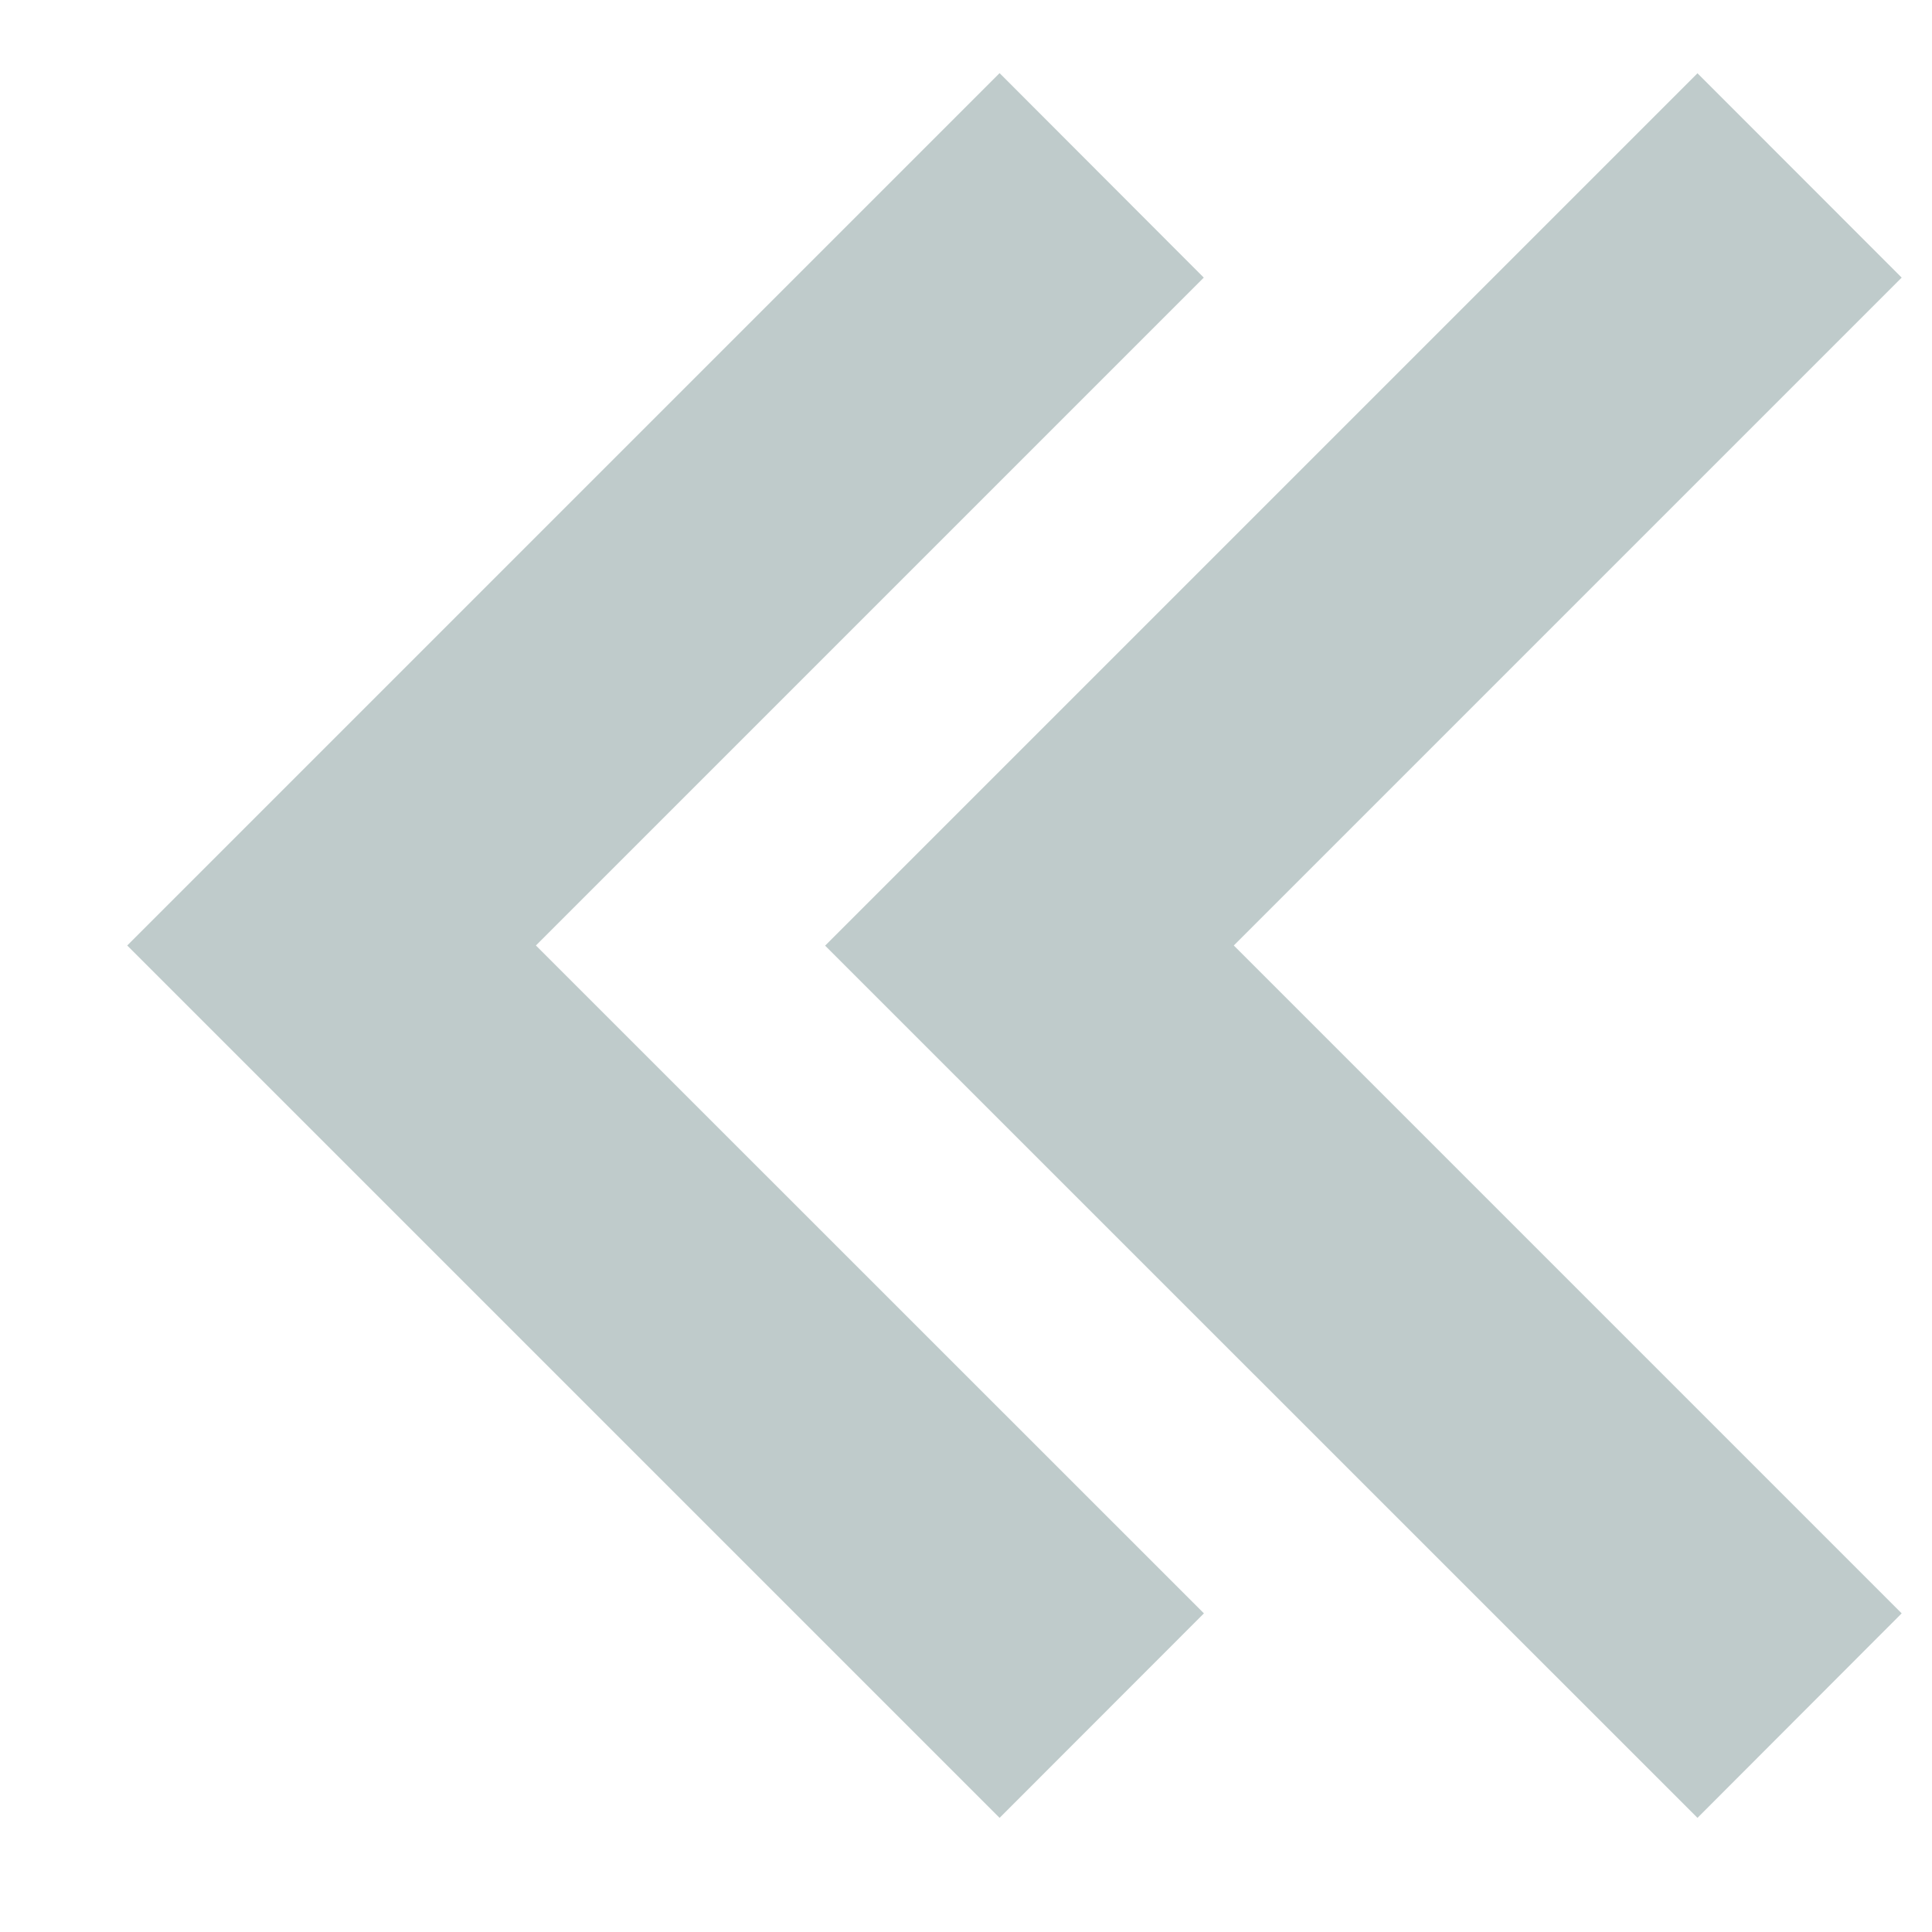 <svg xmlns="http://www.w3.org/2000/svg" xmlns:xlink="http://www.w3.org/1999/xlink" width="13" height="13" viewBox="0 0 13 13">
    <defs>
        <path id="a" d="M-.668 9.984L-2.043 8.61l5.87-5.87 5.869 5.87L8.32 9.984 3.826 5.49z"/>
        <path id="b" d="M4.028 9.984L2.652 8.61l5.87-5.87 5.87 5.87-1.376 1.375L8.522 5.49z"/>
    </defs>
    <g fill="#BFCBCB" fill-rule="evenodd" transform="matrix(-1 0 0 1 13 0)">
        <use transform="rotate(90 3.826 6.362)" xlink:href="#a"/>
        <use transform="rotate(90 8.522 6.362)" xlink:href="#b"/>
    </g>
</svg>
